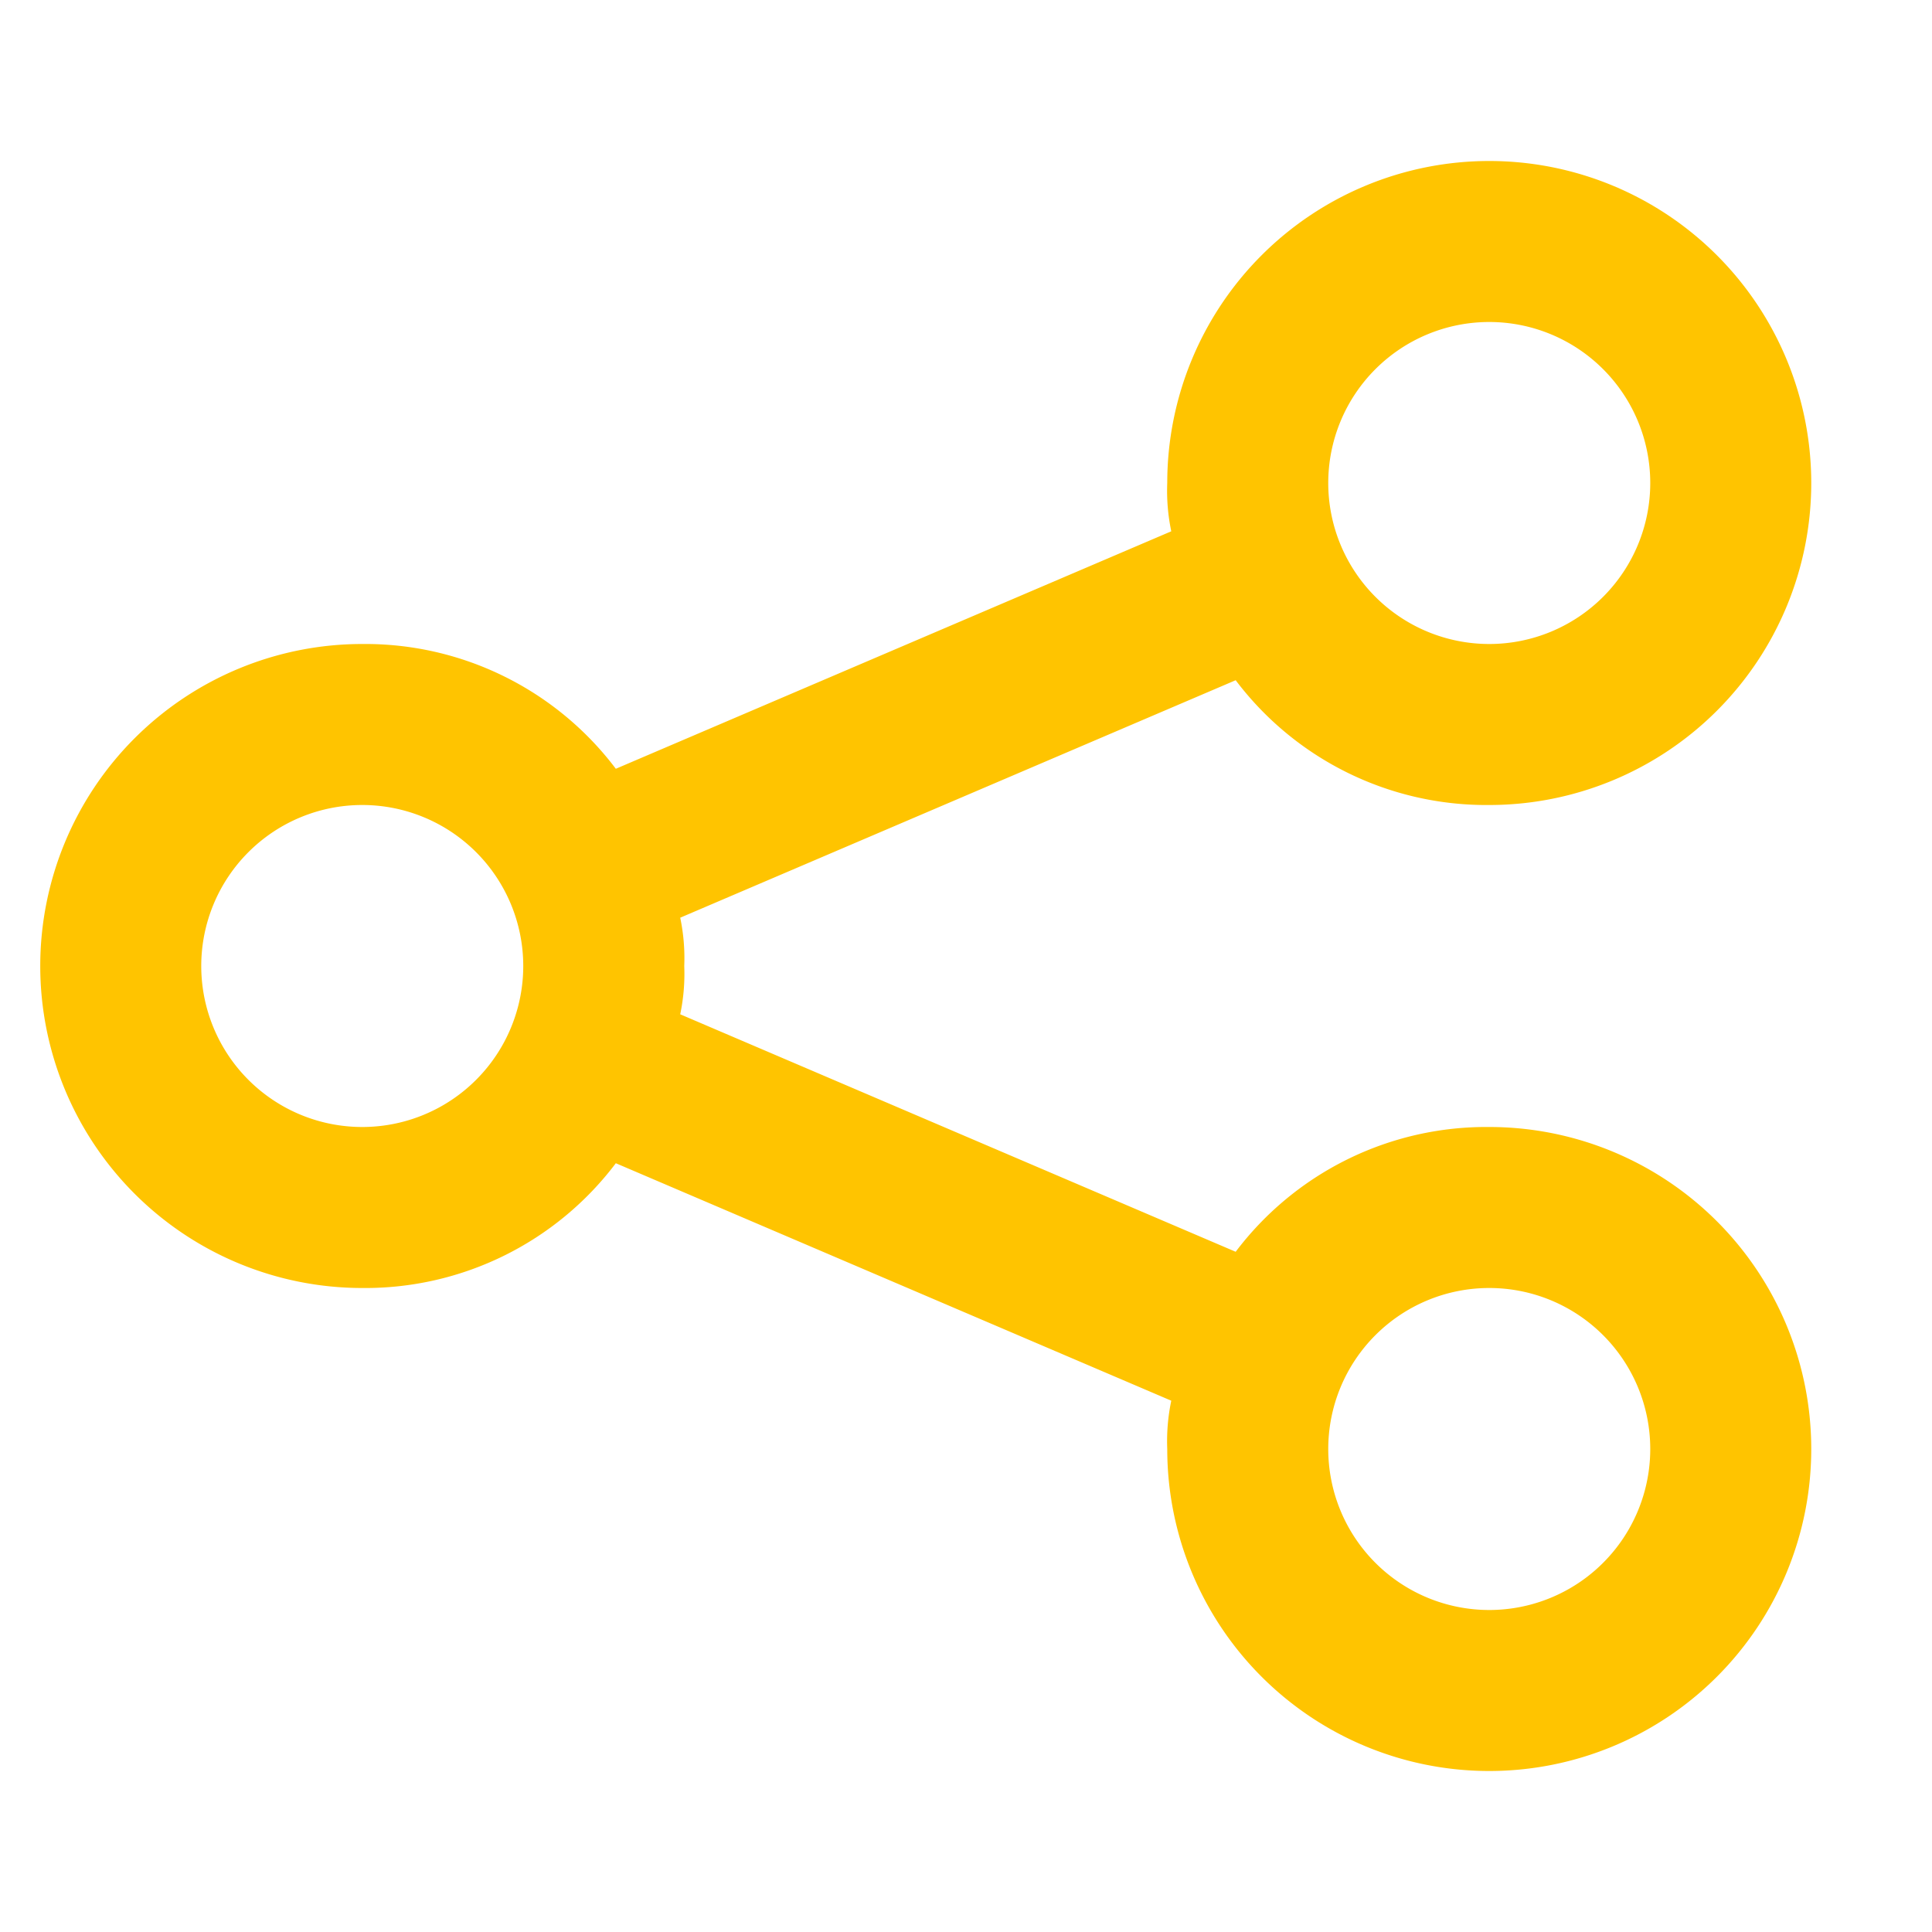 <svg id="Layer_2" data-name="Layer 2" xmlns="http://www.w3.org/2000/svg" width="48" height="48" viewBox="0 0 48 48">
    <g id="invisible_box" data-name="invisible box">
        <rect id="Rectangle_5" data-name="Rectangle 5" width="48" height="48" fill="none"/>
    </g>
    <g id="icons_Q2" data-name="icons Q2">
        <path id="Tracé_5" data-name="Tracé 5" d="M37,28a7.8,7.8,0,0,0-6.3,3.1L16.9,25.2A4.9,4.9,0,0,0,17,24a4.9,4.9,0,0,0-.1-1.2l13.8-5.9A7.8,7.8,0,0,0,37,20a8,8,0,1,0-8-8,4.9,4.9,0,0,0,.1,1.2L15.3,19.1A7.8,7.8,0,0,0,9,16,8,8,0,0,0,9,32a7.8,7.8,0,0,0,6.3-3.1l13.8,5.9A4.9,4.9,0,0,0,29,36a8,8,0,1,0,8-8ZM37,8a4,4,0,1,1-4,4A4,4,0,0,1,37,8ZM9,28a4,4,0,1,1,4-4A4,4,0,0,1,9,28ZM37,40a4,4,0,1,1,4-4A4,4,0,0,1,37,40Z" fill="#ffc400"/>
    </g>
</svg>
